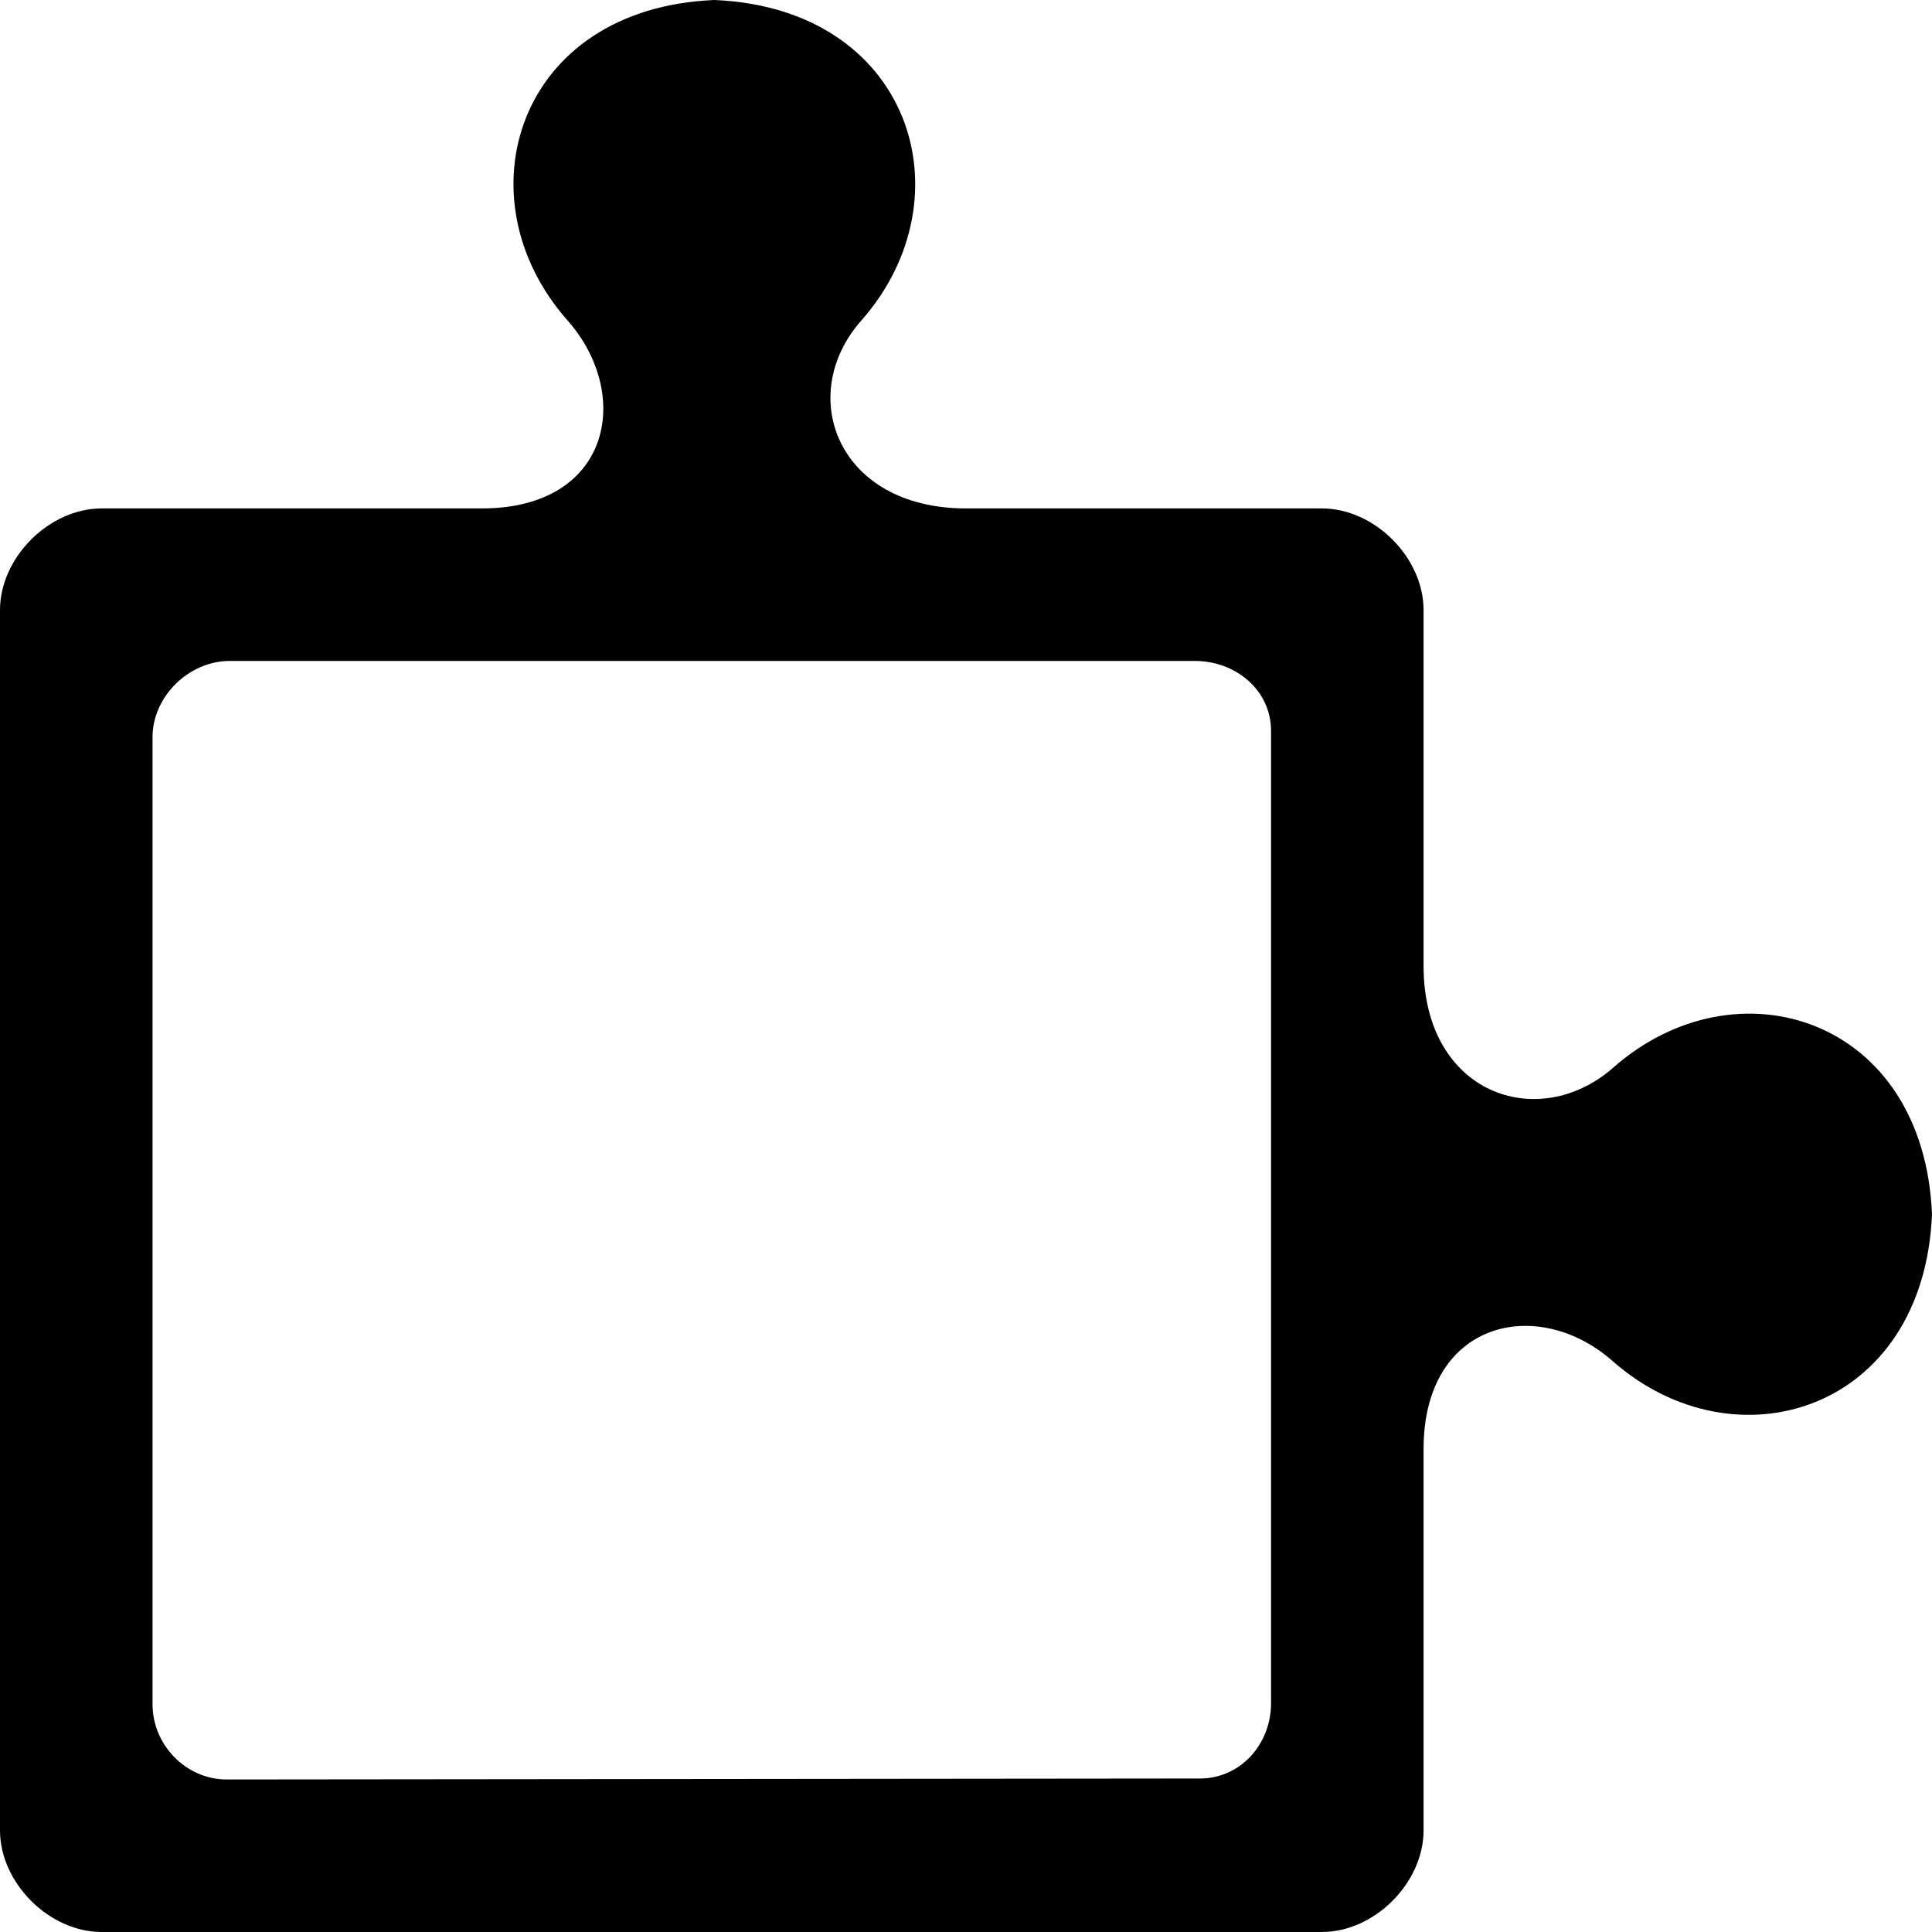 <?xml version="1.0" encoding="UTF-8"?>
<svg width="76px" height="76px" viewBox="0 0 76 76" version="1.1" xmlns="http://www.w3.org/2000/svg" xmlns:xlink="http://www.w3.org/1999/xlink">
    <!-- Generator: Sketch 48.1 (47250) - http://www.bohemiancoding.com/sketch -->
    <title>puzzle-piece</title>
    <desc>Created with Sketch.</desc>
    <defs></defs>
    <g id="puzzle-piece---f12e" stroke="none" stroke-width="1" fill="none" fill-rule="evenodd">
        <path d="M0,24 C0,21.933 1.931,20 4,20 L18.958,20 C24.022,20 24.91,15.53 22.32,12.598 C18.055,7.772 20.34,0.323 28.099,0 C35.86,0.324 38.145,7.785 33.88,12.611 C31.289,15.542 32.937,20 38,20 L52,20 C54.07,20 56,21.933 56,24 L56,38 C56,43.057 60.53,44.58 63.467,41.993 C68.299,37.734 75.676,40.015 76,47.764 C75.676,55.515 68.263,57.797 63.431,53.537 C60.497,50.951 56,51.943 56,57 L56,72 C56,74.067 54.07,76 52,76 L4,76 C1.931,76 0,74.067 0,72 L0,24 Z M6,29 L6,67.038 C6,68.642 7.314,70 8.92,70 L47.2,69.962 C48.807,69.962 50,68.604 50,67 L50,28.751 C50,27.146 48.607,26 47,26 L9.037,26 C7.43,26 6,27.396 6,29 Z" id="puzzle-piece" fill="#000000" fill-rule="nonzero"></path>
    </g>
</svg>
